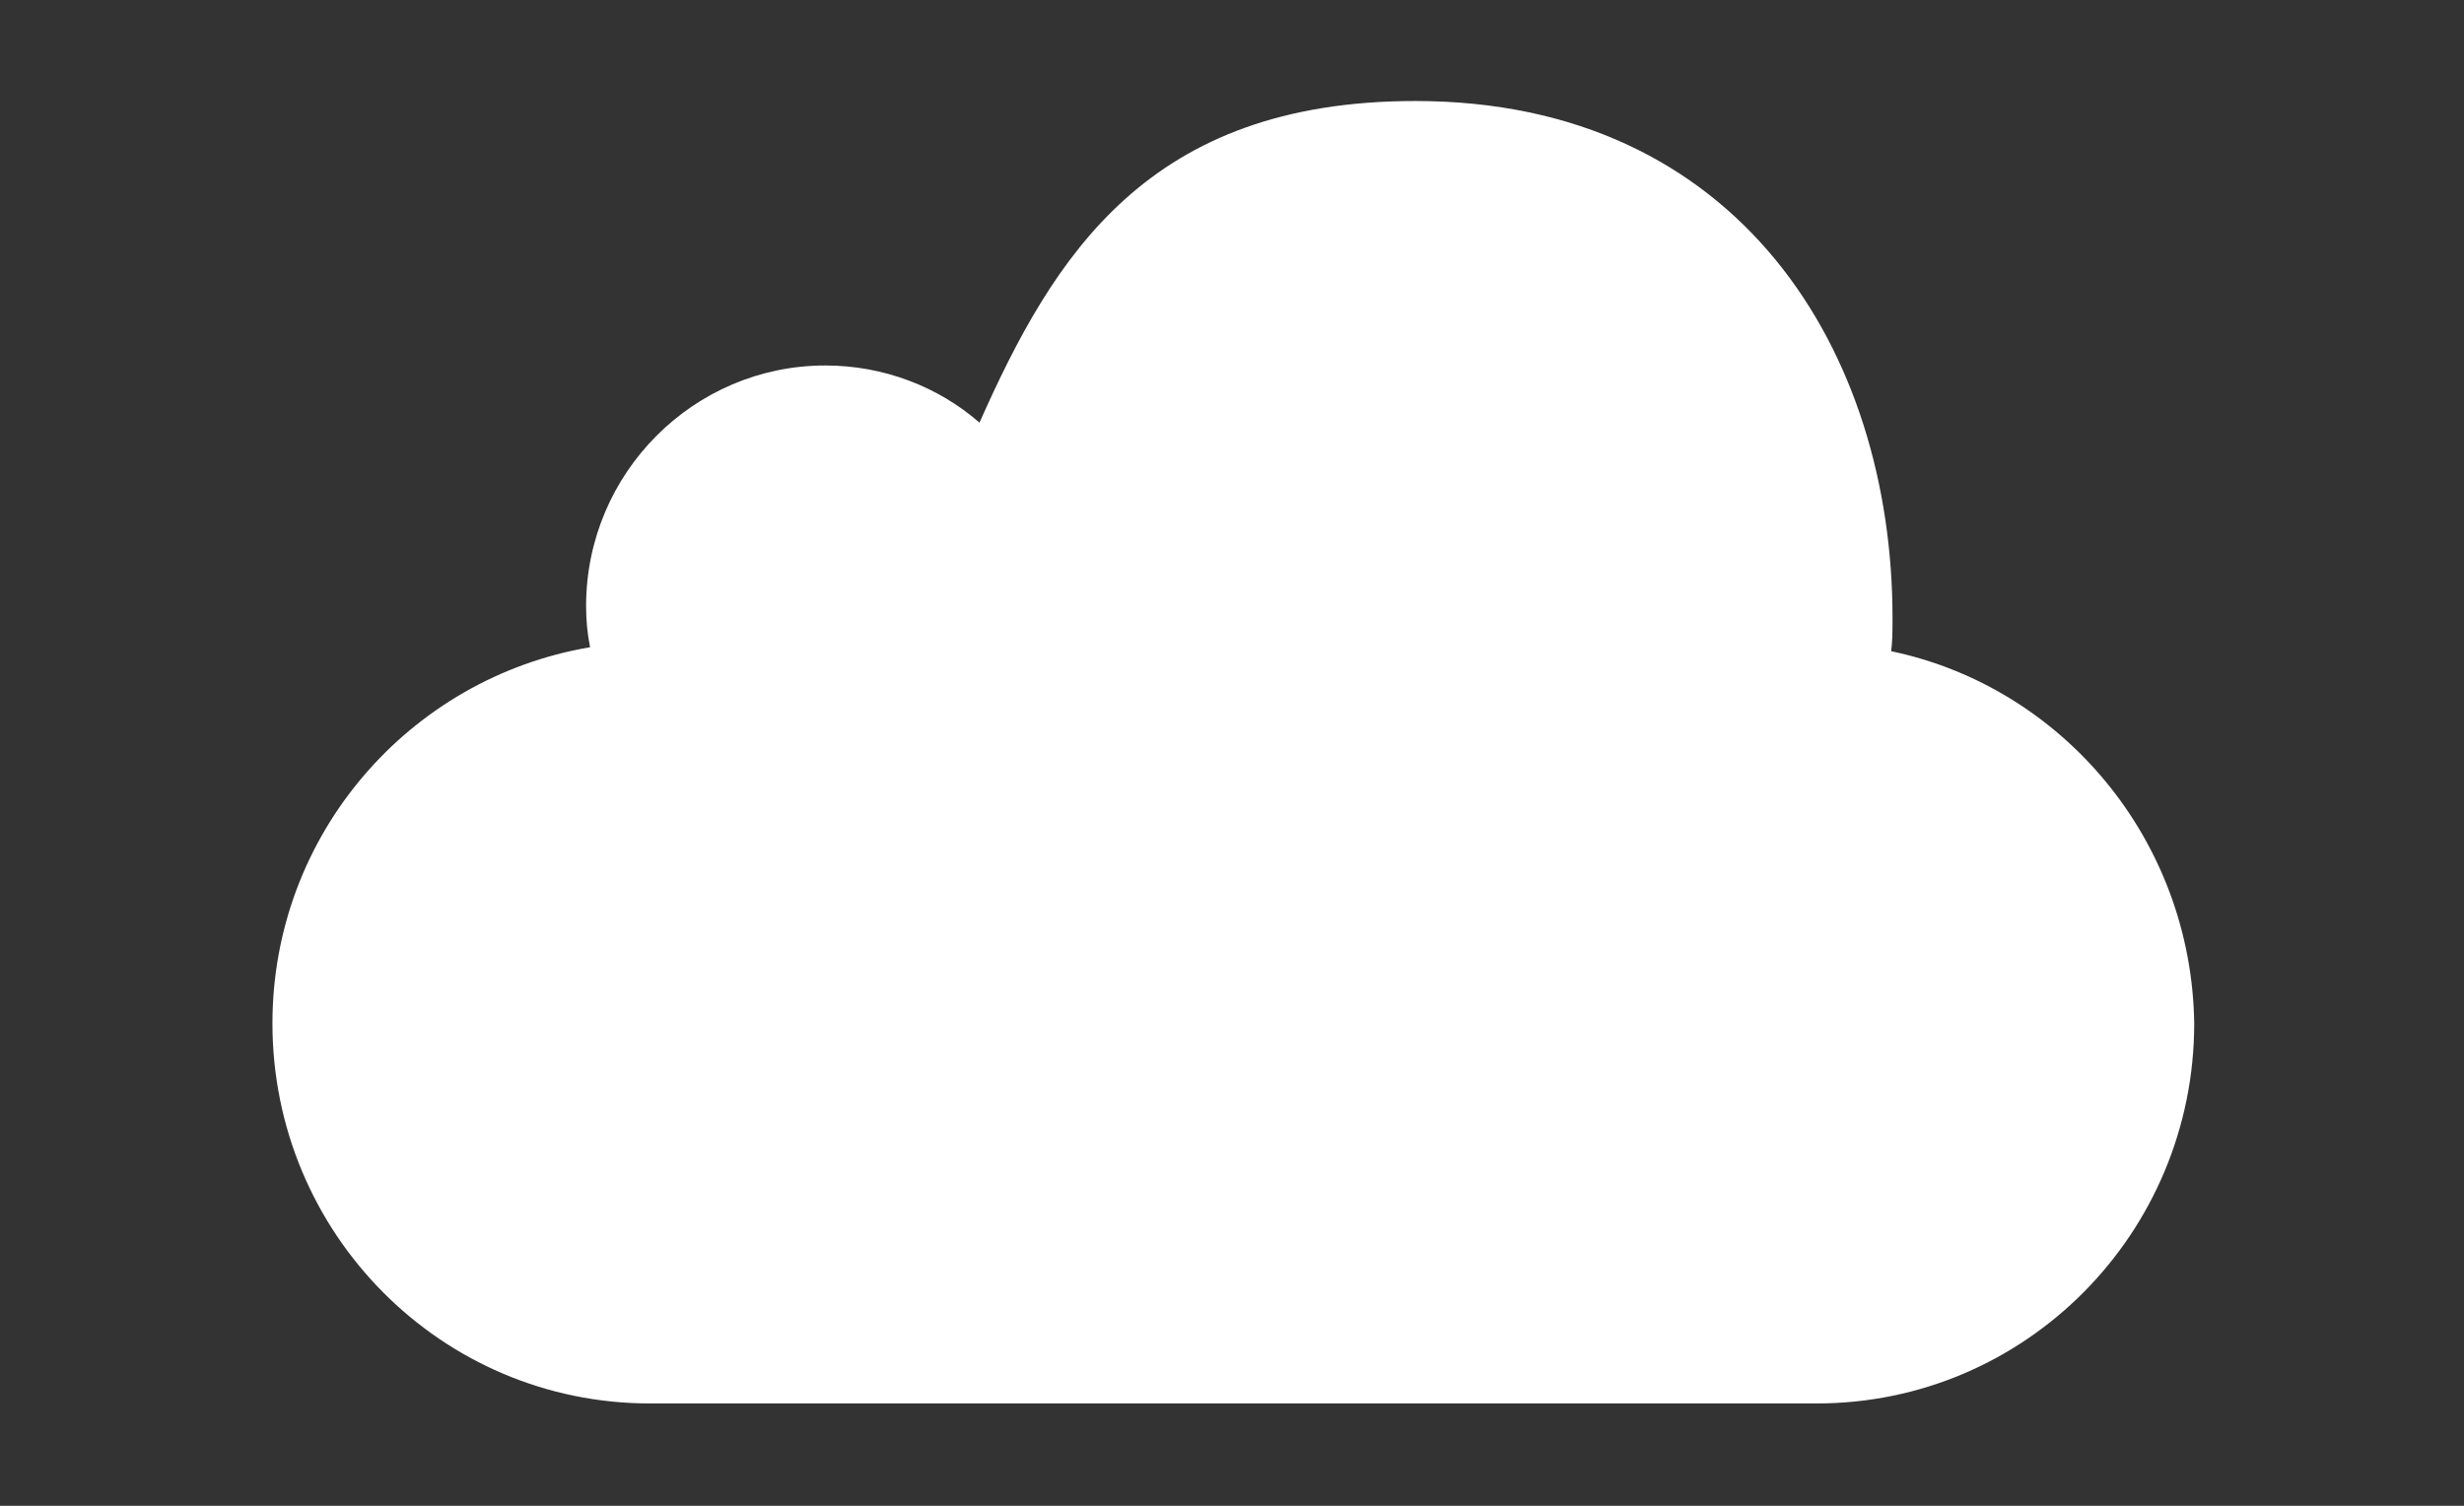 <?xml version="1.0" encoding="utf-8"?>
<!-- Generator: Adobe Illustrator 20.1.0, SVG Export Plug-In . SVG Version: 6.00 Build 0)  -->
<svg version="1.1" xmlns="http://www.w3.org/2000/svg" xmlns:xlink="http://www.w3.org/1999/xlink" x="0px" y="0px"
	 viewBox="0 0 185.4 113.3" style="enable-background:new 0 0 185.4 113.3;" xml:space="preserve">
<rect x="0" y="0" width="185.4" height="113.3" fill="#333333" stroke="none"/>
<style type="text/css">
	.st0{clip-path:url(#SVGID_4_);}
	.st1{fill:#201F23;}
	.st2{fill:url(#SVGID_5_);}
	.st3{fill:#DBDCDD;}
	.st4{opacity:0.9;fill:#EAA330;}
	.st5{fill:#87BC42;}
	.st6{fill:#FFFFFF;}
	.st7{opacity:0.9;fill:#201F23;}
	.st8{opacity:0.7;fill:#201F23;}
	.st9{fill:url(#SVGID_6_);}
	.st10{fill:url(#SVGID_7_);}
	.st11{fill:url(#SVGID_8_);}
	.st12{fill:url(#SVGID_9_);}
	.st13{fill:url(#SVGID_10_);}
	.st14{fill:url(#SVGID_11_);}
	.st15{fill:none;stroke:#DBDCDD;stroke-width:3;stroke-linecap:round;stroke-miterlimit:10;}
	.st16{opacity:0.4;fill:#FFFFFF;}
	.st17{fill:none;stroke:#B9B9B9;stroke-width:12;stroke-linejoin:round;stroke-miterlimit:10;}
	.st18{fill:none;stroke:#6A9642;stroke-width:14;stroke-miterlimit:10;}
	.st19{fill:none;stroke:#FFFFFF;stroke-width:12;stroke-linejoin:round;stroke-miterlimit:10;}
	.st20{fill:url(#SVGID_12_);}
	.st21{fill:#6AAF42;}
	.st22{fill:none;stroke:#FFFFFF;stroke-width:2.027;stroke-miterlimit:10;stroke-dasharray:3.379;}
	.st23{fill:none;stroke:#FFFFFF;stroke-width:2.027;stroke-miterlimit:10;stroke-dasharray:7;}
	.st24{fill:url(#SVGID_13_);}
	.st25{fill:#6A9642;}
	.st26{fill:#504F54;}
	.st27{fill:none;stroke:#B9B9B9;stroke-width:12;stroke-miterlimit:10;}
	.st28{fill:#EAA330;}
	.st29{fill:#2D2C30;}
	.st30{fill:#CED0D1;}
	.st31{fill:#35903A;}
	.st32{fill:#CECFD0;}
	.st33{fill:#4E893F;}
	.st34{fill:#58595B;}
	.st35{fill:#272A2D;}
	.st36{fill:url(#SVGID_14_);}
	.st37{fill:none;stroke:#FFFFFF;stroke-miterlimit:10;}
	.st38{fill:#EEE0AD;}
	.st39{fill:#CDC297;}
	.st40{fill:#BEBFC5;}
	.st41{fill:#AAA9AF;}
	.st42{fill:#DADBDC;}
	.st43{fill:none;stroke:#FFFFFF;stroke-width:2.027;stroke-miterlimit:10;}
	.st44{fill:none;stroke:#FFFFFF;stroke-width:2.027;stroke-miterlimit:10;stroke-dasharray:7.054,7.054;}
	.st45{fill:#CDCFD0;}
	.st46{fill:#102D40;}
	.st47{fill:#264860;}
	.st48{clip-path:url(#SVGID_16_);}
	.st49{fill:#E8BD98;}
	.st50{fill:#E76D4A;}
	.st51{fill:#543E36;}
	.st52{fill:#C34628;}
	.st53{clip-path:url(#SVGID_18_);}
	.st54{fill:none;stroke:#FFFFFF;stroke-width:2.247;stroke-miterlimit:10;stroke-dasharray:3.744;}
	.st55{clip-path:url(#SVGID_20_);fill:#98ABB7;}
	.st56{clip-path:url(#SVGID_20_);}
	.st57{fill:#421800;}
	.st58{fill:#ECCCB0;}
	.st59{fill:#B34FC5;}
	.st60{fill:#E3E8EE;}
	.st61{opacity:0.5;clip-path:url(#SVGID_20_);fill:#ECCCB0;}
	.st62{clip-path:url(#SVGID_22_);fill:#3EA1BD;}
	.st63{clip-path:url(#SVGID_22_);}
	.st64{fill:#A17561;}
	.st65{fill:#141720;}
	.st66{clip-path:url(#SVGID_22_);fill:#FFFFFF;}
	.st67{opacity:0.5;clip-path:url(#SVGID_22_);fill:#E8BD98;}
	.st68{clip-path:url(#SVGID_24_);}
	.st69{fill:#C55D3F;}
	.st70{clip-path:url(#SVGID_24_);fill:#E8BD98;}
	.st71{clip-path:url(#SVGID_24_);fill:#C7D4E2;}
	.st72{clip-path:url(#SVGID_24_);fill:#543E36;}
	.st73{clip-path:url(#SVGID_24_);fill:#1A1A1A;}
	.st74{fill:#435363;}
	.st75{opacity:0.5;clip-path:url(#SVGID_24_);fill:#E8BD98;}
	.st76{clip-path:url(#SVGID_26_);fill:#98ABB7;}
	.st77{clip-path:url(#SVGID_26_);}
	.st78{opacity:0.5;clip-path:url(#SVGID_26_);fill:#ECCCB0;}
	.st79{clip-path:url(#SVGID_28_);fill:#3EA1BD;}
	.st80{clip-path:url(#SVGID_28_);}
	.st81{clip-path:url(#SVGID_28_);fill:#FFFFFF;}
	.st82{opacity:0.5;clip-path:url(#SVGID_28_);fill:#E8BD98;}
	.st83{clip-path:url(#SVGID_30_);}
	.st84{clip-path:url(#SVGID_30_);fill:#E8BD98;}
	.st85{clip-path:url(#SVGID_30_);fill:#C7D4E2;}
	.st86{clip-path:url(#SVGID_30_);fill:#543E36;}
	.st87{clip-path:url(#SVGID_30_);fill:#1A1A1A;}
	.st88{opacity:0.5;clip-path:url(#SVGID_30_);fill:#E8BD98;}
	.st89{clip-path:url(#SVGID_32_);fill:#006F34;}
	.st90{clip-path:url(#SVGID_32_);}
	.st91{fill:#B3D033;}
	.st92{fill:#BD7E52;}
	.st93{fill:#B0B3B4;}
	.st94{fill:#8A8D8F;}
	.st95{fill:#D1D3D4;}
	.st96{fill:#787B7D;}
	.st97{fill:#B7BABB;}
	.st98{fill:#91A0A1;}
	.st99{clip-path:url(#SVGID_34_);fill:#006F34;}
	.st100{clip-path:url(#SVGID_34_);}
	.st101{fill:#BFC1C2;}
	.st102{fill:#313034;}
	.st103{fill:url(#SVGID_35_);}
	.st104{fill:#B9B9B9;}
	.st105{fill:#ACAEB0;}
	.st106{fill:#BBBDBE;}
	.st107{fill:#96989A;}
	.st108{fill:#CFD0D1;}
	.st109{fill:#5D5D5D;}
	.st110{fill:#B7B9BB;}
	.st111{fill:#919395;}
	.st112{fill:none;}
	.st113{fill-rule:evenodd;clip-rule:evenodd;fill:#CED0D1;}
	.st114{fill-rule:evenodd;clip-rule:evenodd;fill:#FFFFFF;}
	.st115{fill:url(#SVGID_36_);}
	.st116{fill:url(#SVGID_37_);}
	.st117{fill:#F3F3F3;}
	.st118{fill:#231F20;}
	.st119{fill:url(#SVGID_38_);}
	.st120{fill:url(#SVGID_39_);}
	.st121{fill:url(#SVGID_40_);}
	.st122{fill:url(#SVGID_41_);}
	.st123{fill:url(#SVGID_42_);}
	.st124{fill:url(#SVGID_43_);}
	.st125{fill:url(#SVGID_44_);}
	.st126{fill:url(#SVGID_45_);}
	.st127{fill:url(#SVGID_46_);}
	.st128{fill:url(#SVGID_47_);}
	.st129{fill:url(#SVGID_48_);}
	.st130{fill:url(#SVGID_49_);}
	.st131{fill:url(#SVGID_50_);}
	.st132{fill:url(#SVGID_51_);}
	.st133{fill:url(#SVGID_52_);}
	.st134{fill:url(#SVGID_53_);}
	.st135{opacity:0.8;}
	.st136{opacity:0.8;fill:#F3F3F3;}
	.st137{fill:none;stroke:#5D5D5D;stroke-width:3;stroke-linecap:round;stroke-miterlimit:10;}
	.st138{fill:none;stroke:#201F23;stroke-width:5;stroke-miterlimit:10;}
	.st139{fill:none;stroke:#201F23;stroke-width:4.206;stroke-linecap:round;stroke-miterlimit:10;}
	.st140{fill:none;stroke:#201F23;stroke-miterlimit:10;}
	.st141{fill:#B9BBBC;}
	.st142{fill:#98999C;}
	.st143{fill:#B9BABC;}
	.st144{fill:#E2E2E3;}
	.st145{fill:#D1D1D2;}
	.st146{fill:#2E2D31;}
	.st147{fill:#1F1E21;}
	.st148{fill:#5D5C61;}
	.st149{fill:#4A4A4E;}
	.st150{fill:#88BD42;}
	.st151{opacity:0.6;}
	.st152{fill:#6A9742;}
	.st153{fill:#5F893B;}
	.st154{fill:none;stroke:#CFD0D1;stroke-width:4;stroke-linecap:round;stroke-miterlimit:10;}
	.st155{fill:#E09400;}
	.st156{fill:#F0EABC;}
	.st157{fill:#FFC843;}
	.st158{fill:#DDA070;}
	.st159{fill:none;stroke:#FFFFFF;stroke-width:4;stroke-linecap:round;stroke-miterlimit:10;}
	.st160{fill:none;stroke:#CFD0D1;stroke-width:2.576;stroke-linecap:round;stroke-miterlimit:10;}
	.st161{fill:none;stroke:#FFFFFF;stroke-width:2.576;stroke-linecap:round;stroke-miterlimit:10;}
	.st162{fill:#BCBDBE;}
	.st163{fill:#9C9EA0;}
	.st164{fill:#B3B5B6;}
	.st165{fill:#282828;}
</style>
<g id="Fondo">
</g>
<g id="Diseño">
	<path class="st6" d="M142.3,49c0.1-0.8,0.1-1.6,0.1-2.5c0-20-11.5-38.9-35.9-38.9c-20.1,0-27.2,11.6-32.8,24.2
		c-3.1-2.7-7.2-4.3-11.6-4.3c-9.9,0-18,8.1-18,18.1c0,1.1,0.1,2.1,0.3,3.1C30.8,51,20.5,62.8,20.5,77c0,15.8,12.7,28.6,28.4,28.6
		h87.8c15.7,0,28.4-12.8,28.4-28.6C164.9,63.2,155.2,51.7,142.3,49z"/>
</g>
<g id="Iconos">
</g>
</svg>
